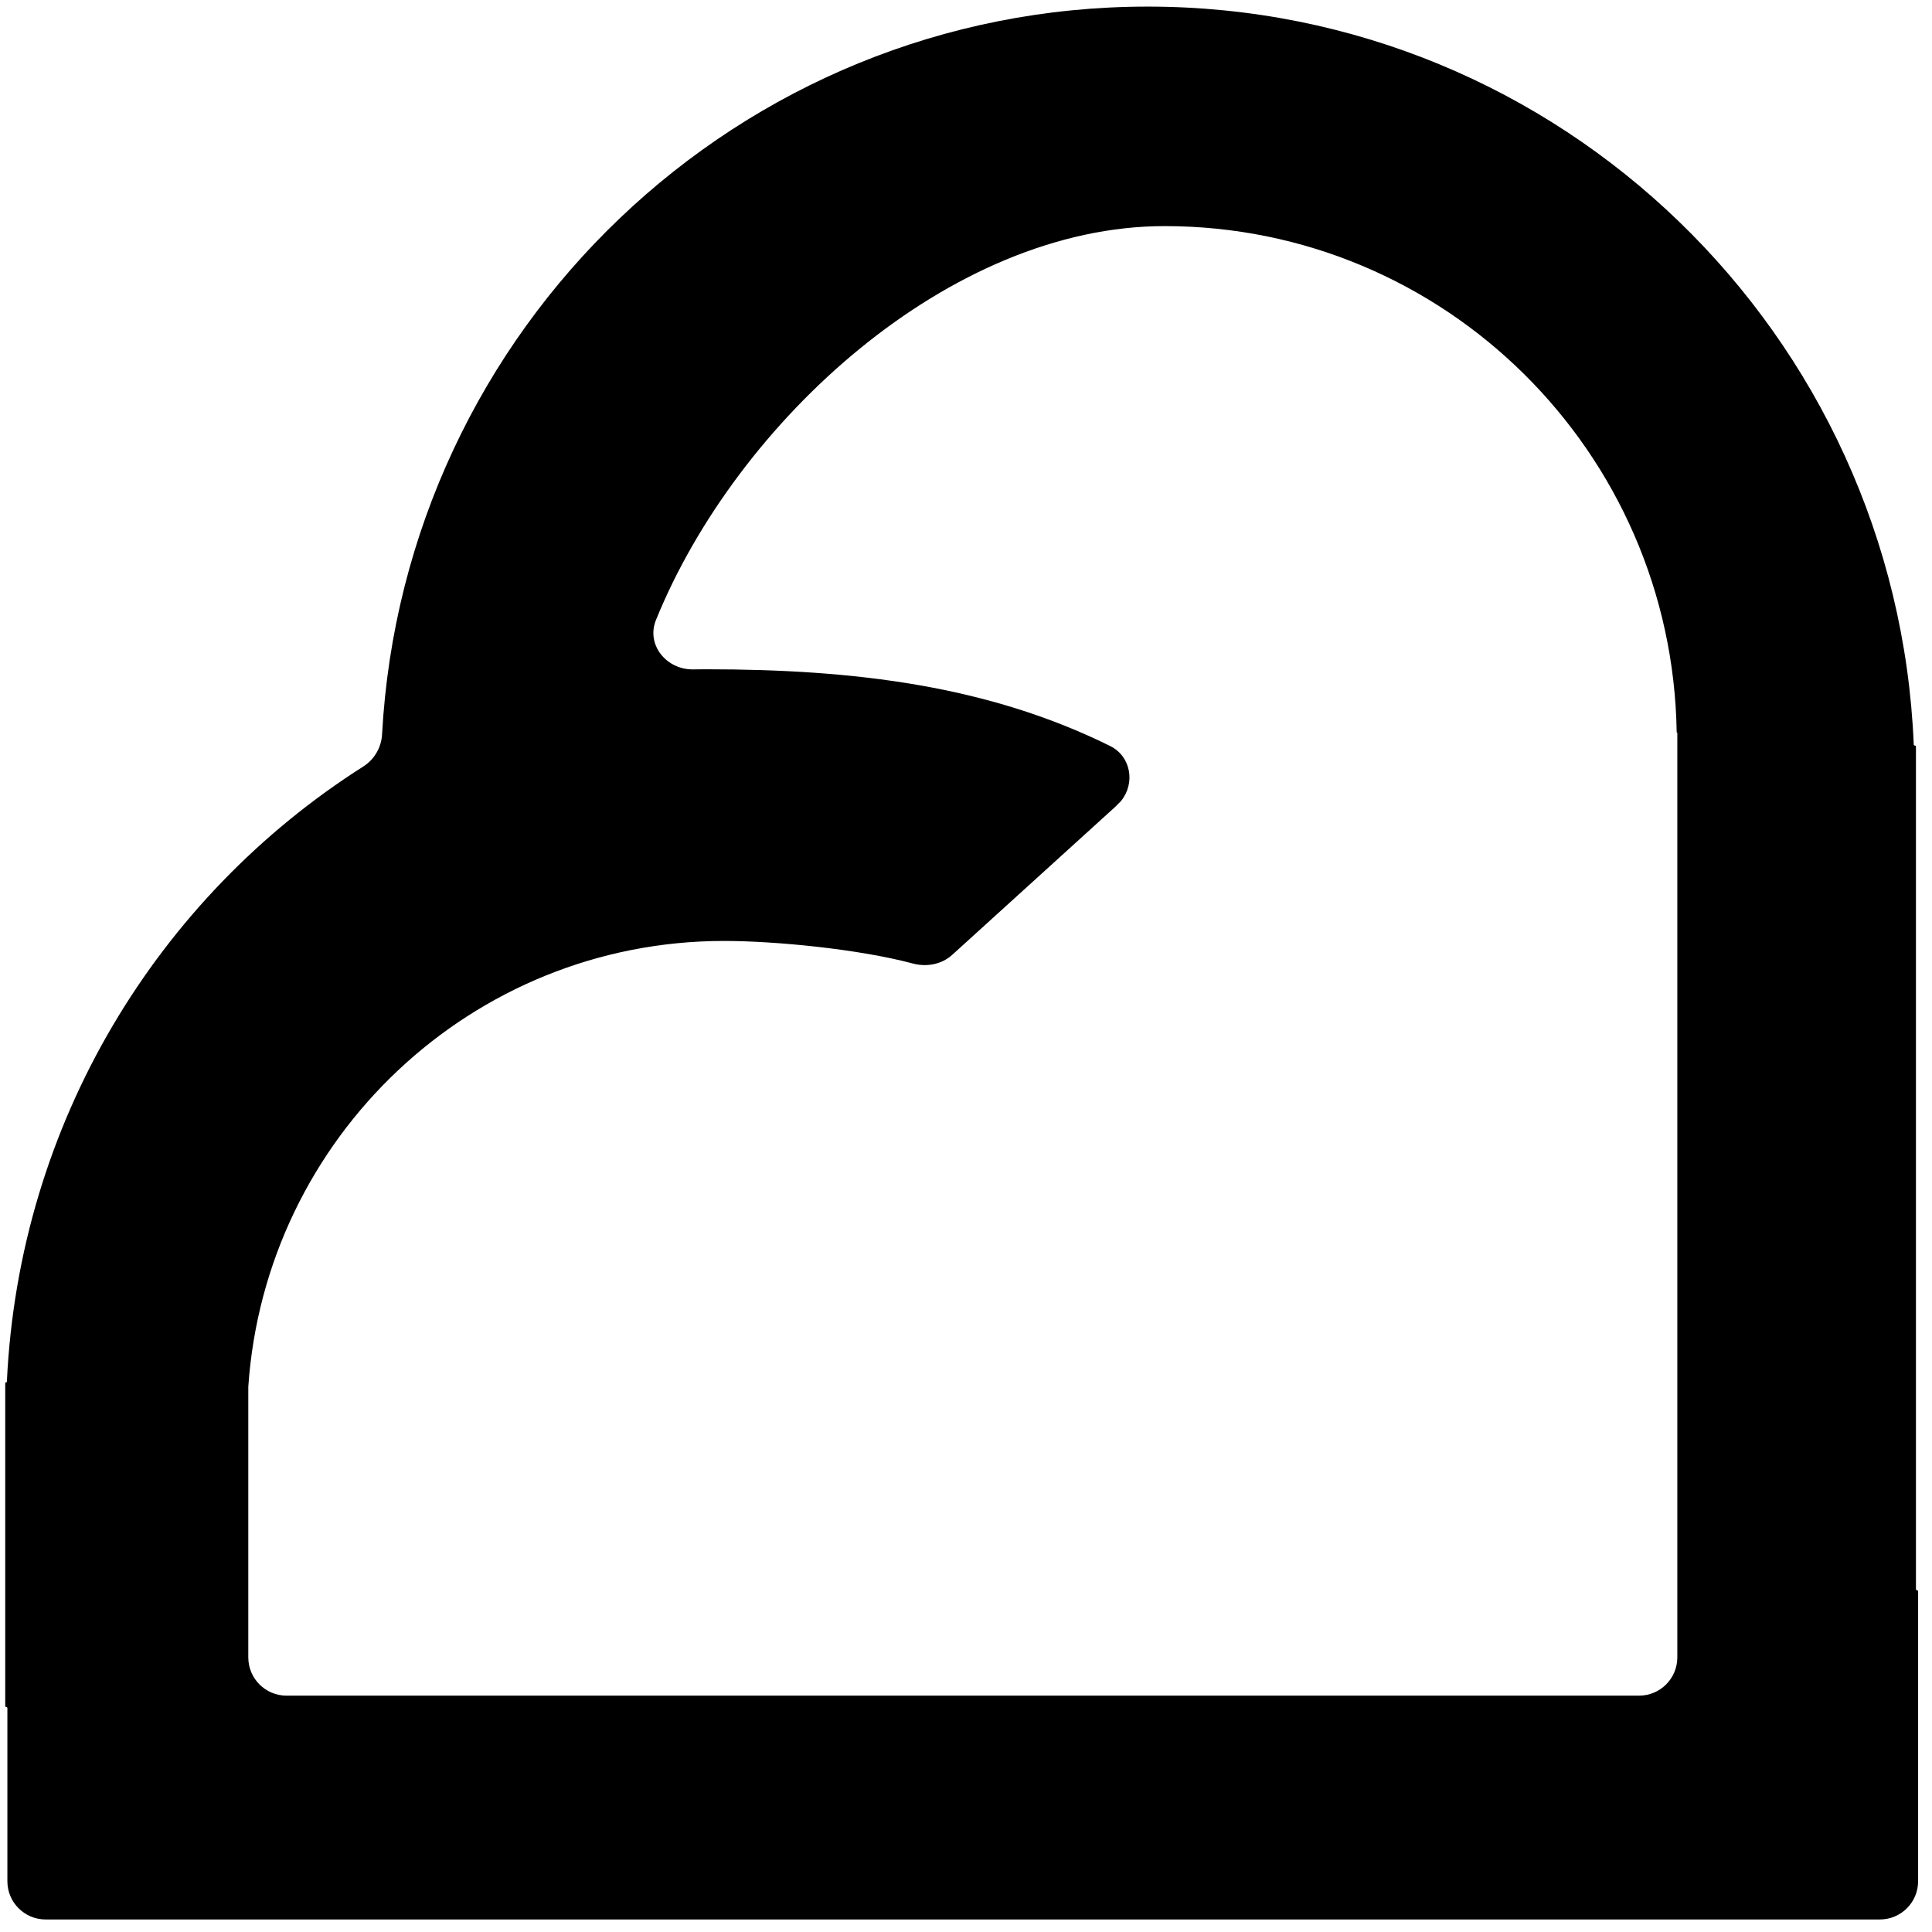 <svg width="101" height="101" viewBox="0 0 101 101" fill="none" xmlns="http://www.w3.org/2000/svg">
<path fill-rule="evenodd" clip-rule="evenodd" d="M100.161 83.079C100.161 83.11 100.186 83.135 100.217 83.135C100.248 83.135 100.274 83.16 100.274 83.191V98.346C100.274 99.45 99.378 100.345 98.274 100.345H2.386C1.282 100.345 0.386 99.45 0.386 98.346V89.296C0.386 89.265 0.361 89.24 0.33 89.24C0.313 89.24 0.297 89.232 0.287 89.22C0.279 89.21 0.274 89.198 0.274 89.183V72.308C0.274 72.284 0.293 72.265 0.317 72.265C0.34 72.265 0.359 72.246 0.36 72.223C0.994 58.685 8.26 46.884 18.992 40.071C19.57 39.704 19.936 39.077 19.973 38.394C21.13 17.187 38.598 0.345 59.997 0.345C81.577 0.345 99.153 17.47 100.046 38.92C100.047 38.951 100.072 38.975 100.103 38.975C100.135 38.975 100.161 39.001 100.161 39.033V83.079ZM58.6 41.879C59.358 40.956 59.138 39.543 58.026 38.994C51.658 35.849 44.705 34.988 36.91 34.988C36.685 34.988 36.462 34.99 36.238 34.994C34.84 35.017 33.767 33.706 34.293 32.41C38.506 22.029 49.648 11.82 60.884 11.82C75.524 11.82 87.425 23.624 87.653 38.281C87.653 38.287 87.656 38.292 87.66 38.295C87.663 38.297 87.666 38.298 87.669 38.298C87.678 38.298 87.686 38.305 87.686 38.314V86.644C87.686 87.749 86.79 88.644 85.686 88.644H14.98C13.876 88.644 12.98 87.749 12.98 86.644V72.498C13.868 59.473 24.666 49.19 37.853 49.19C40.489 49.19 44.866 49.608 47.725 50.371C48.446 50.563 49.229 50.417 49.781 49.916L58.3 42.181L58.6 41.879Z" fill="#000000"/>
</svg>

